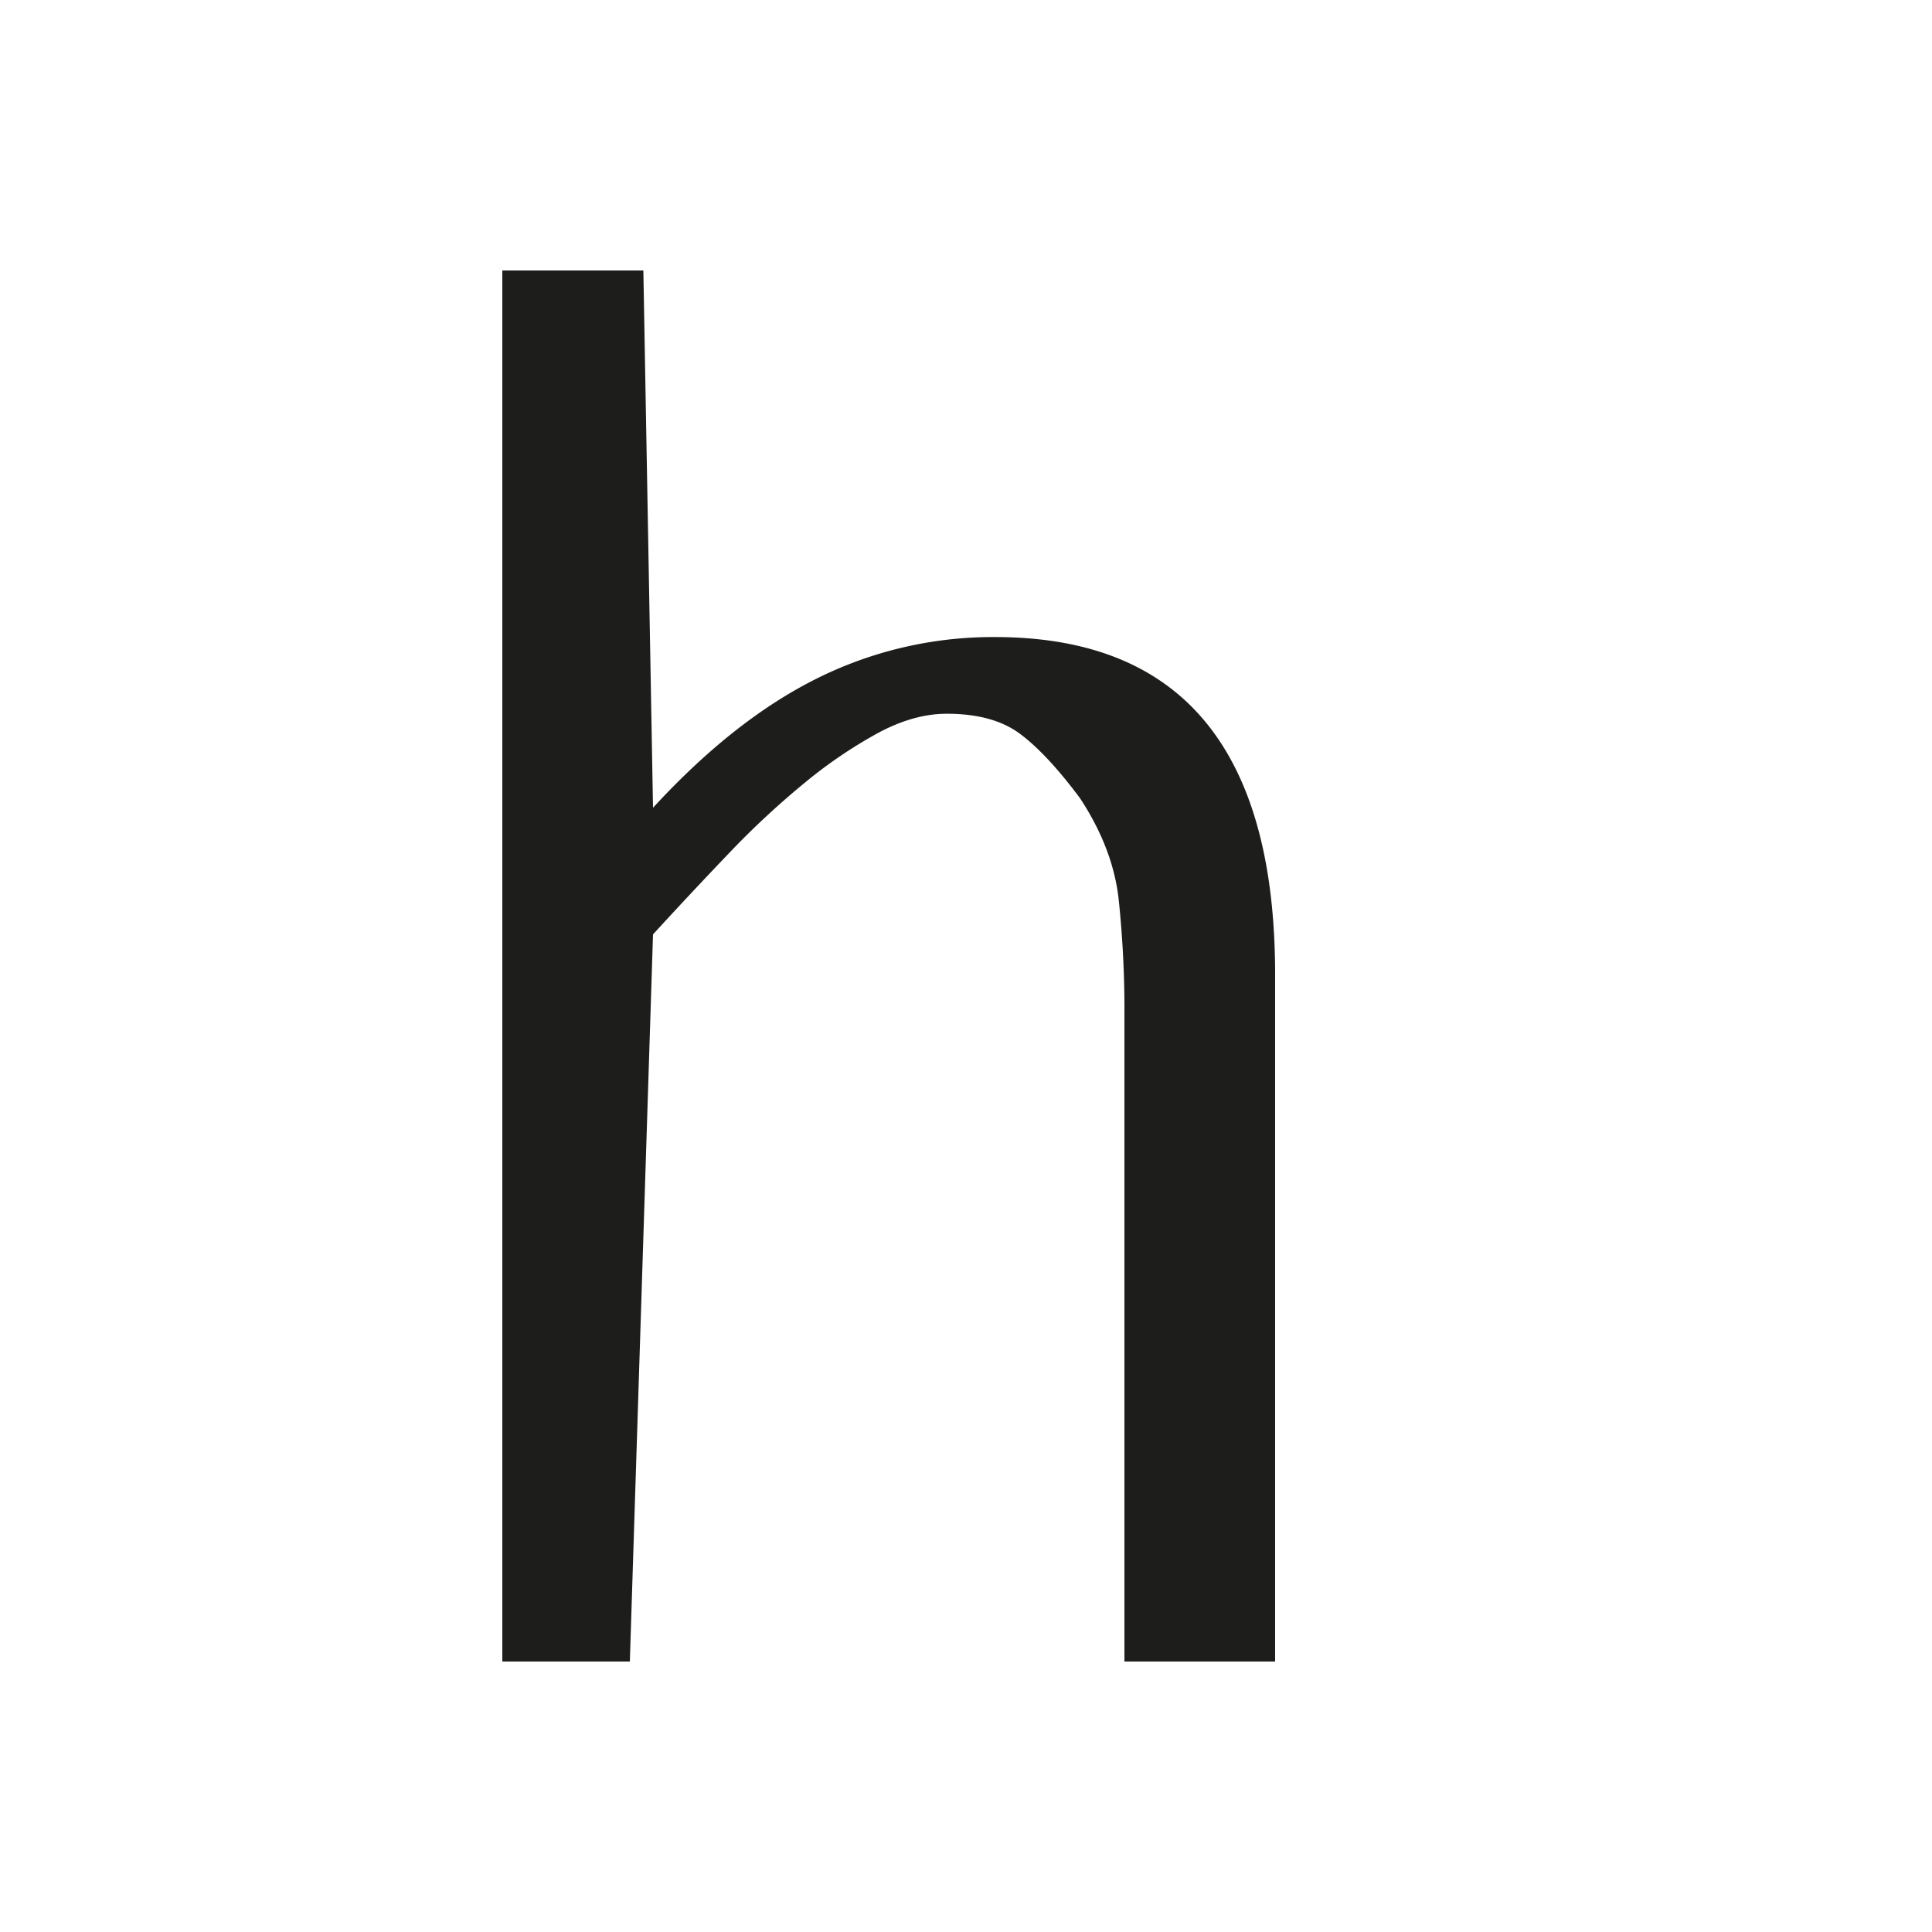 <svg xmlns="http://www.w3.org/2000/svg" width="1000" height="1000" viewBox="0 0 1000 1000"><defs><style>.a{fill:#1d1d1b;}</style></defs><path class="a" d="M260,860V140h73l5,278.09q42-45.66,85-67a204.22,204.22,0,0,1,92-21.35q145,0,145,174.78V860H582V526.34a546.28,546.28,0,0,0-3-61.08q-3-26.29-20-52.13-17-22.83-31-33.27t-38-10.42q-17,0-35.5,9.93a242.18,242.18,0,0,0-38,25.81,435.94,435.94,0,0,0-39,36.25Q358,461.8,338,483.64L326,860Z"/></svg>